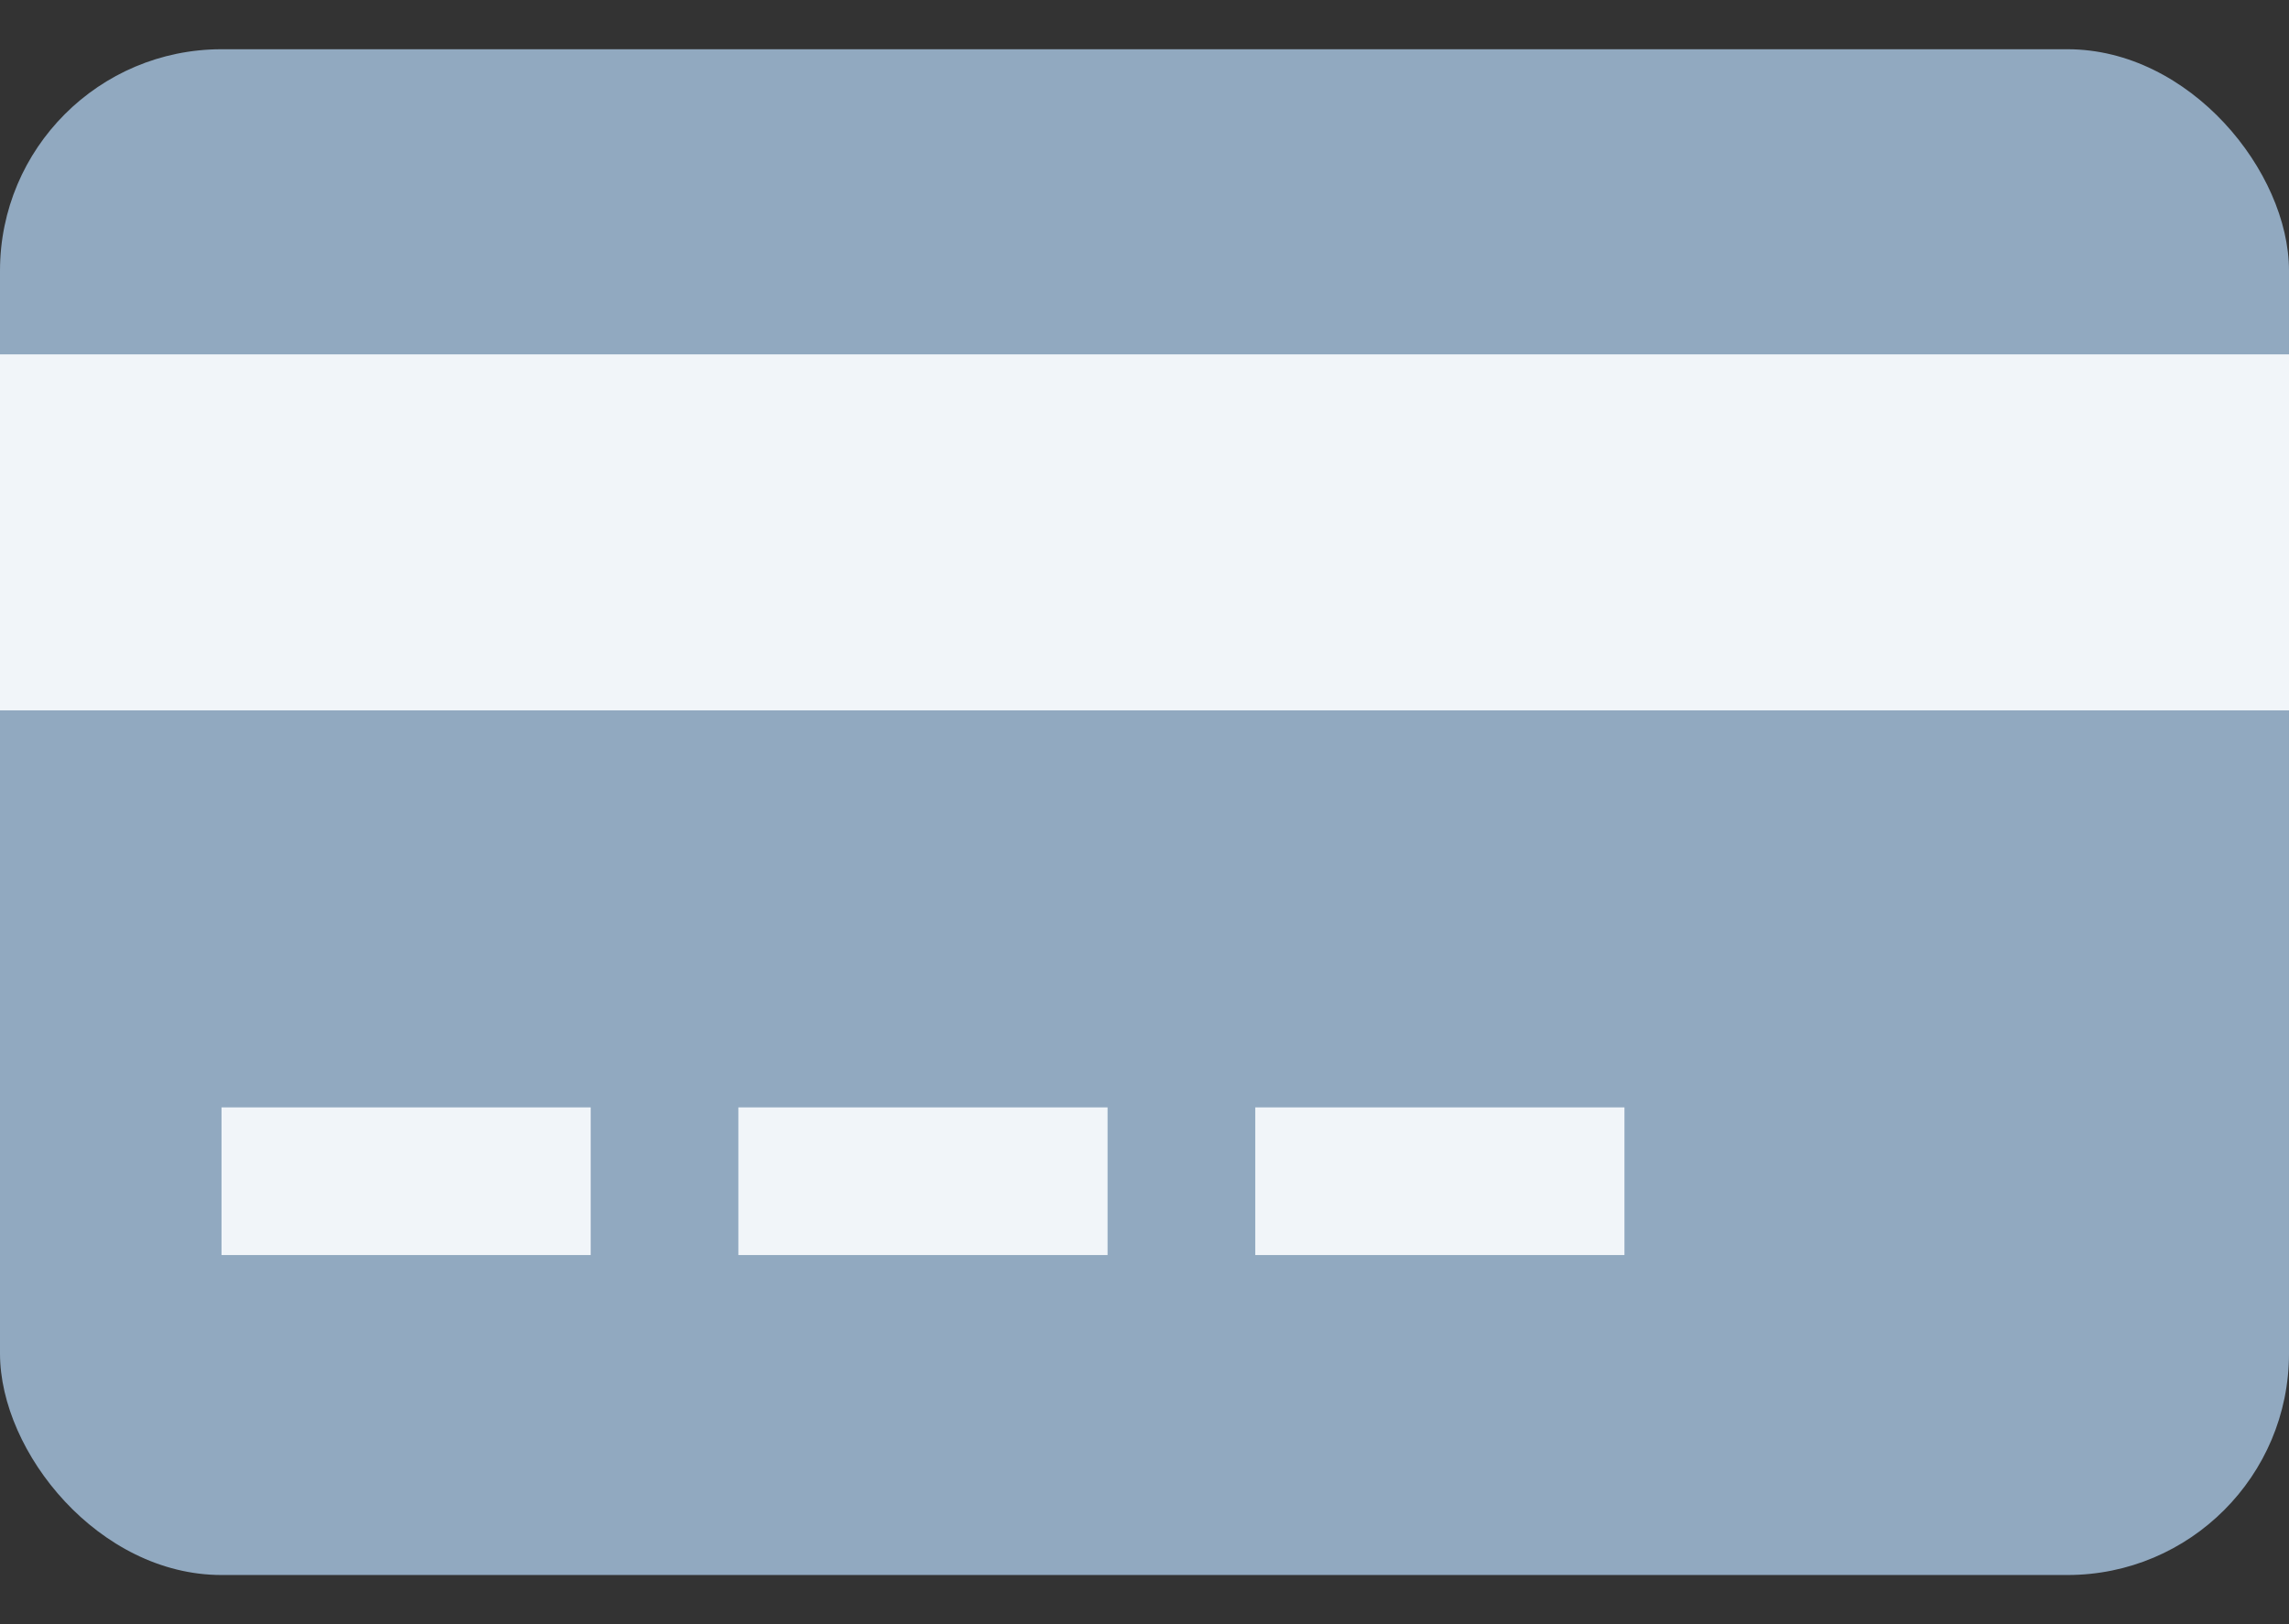 <svg width="31" height="22" viewBox="0 0 31 22" fill="none" xmlns="http://www.w3.org/2000/svg">
  <rect x="0" y="0" width="31" height="22" fill="#333333" stroke="none"/>
  <rect y="0.667" width="31" height="20.667" rx="3" fill="#91A9C0" />
  <rect y="4.8" width="31" height="4.822" fill="#F1F5F9" />
  <rect x="3" y="15" width="5" height="2" fill="#F1F5F9" />
  <rect x="10" y="15" width="5" height="2" fill="#F1F5F9" />
  <rect x="17" y="15" width="5" height="2" fill="#F1F5F9" />
</svg>

